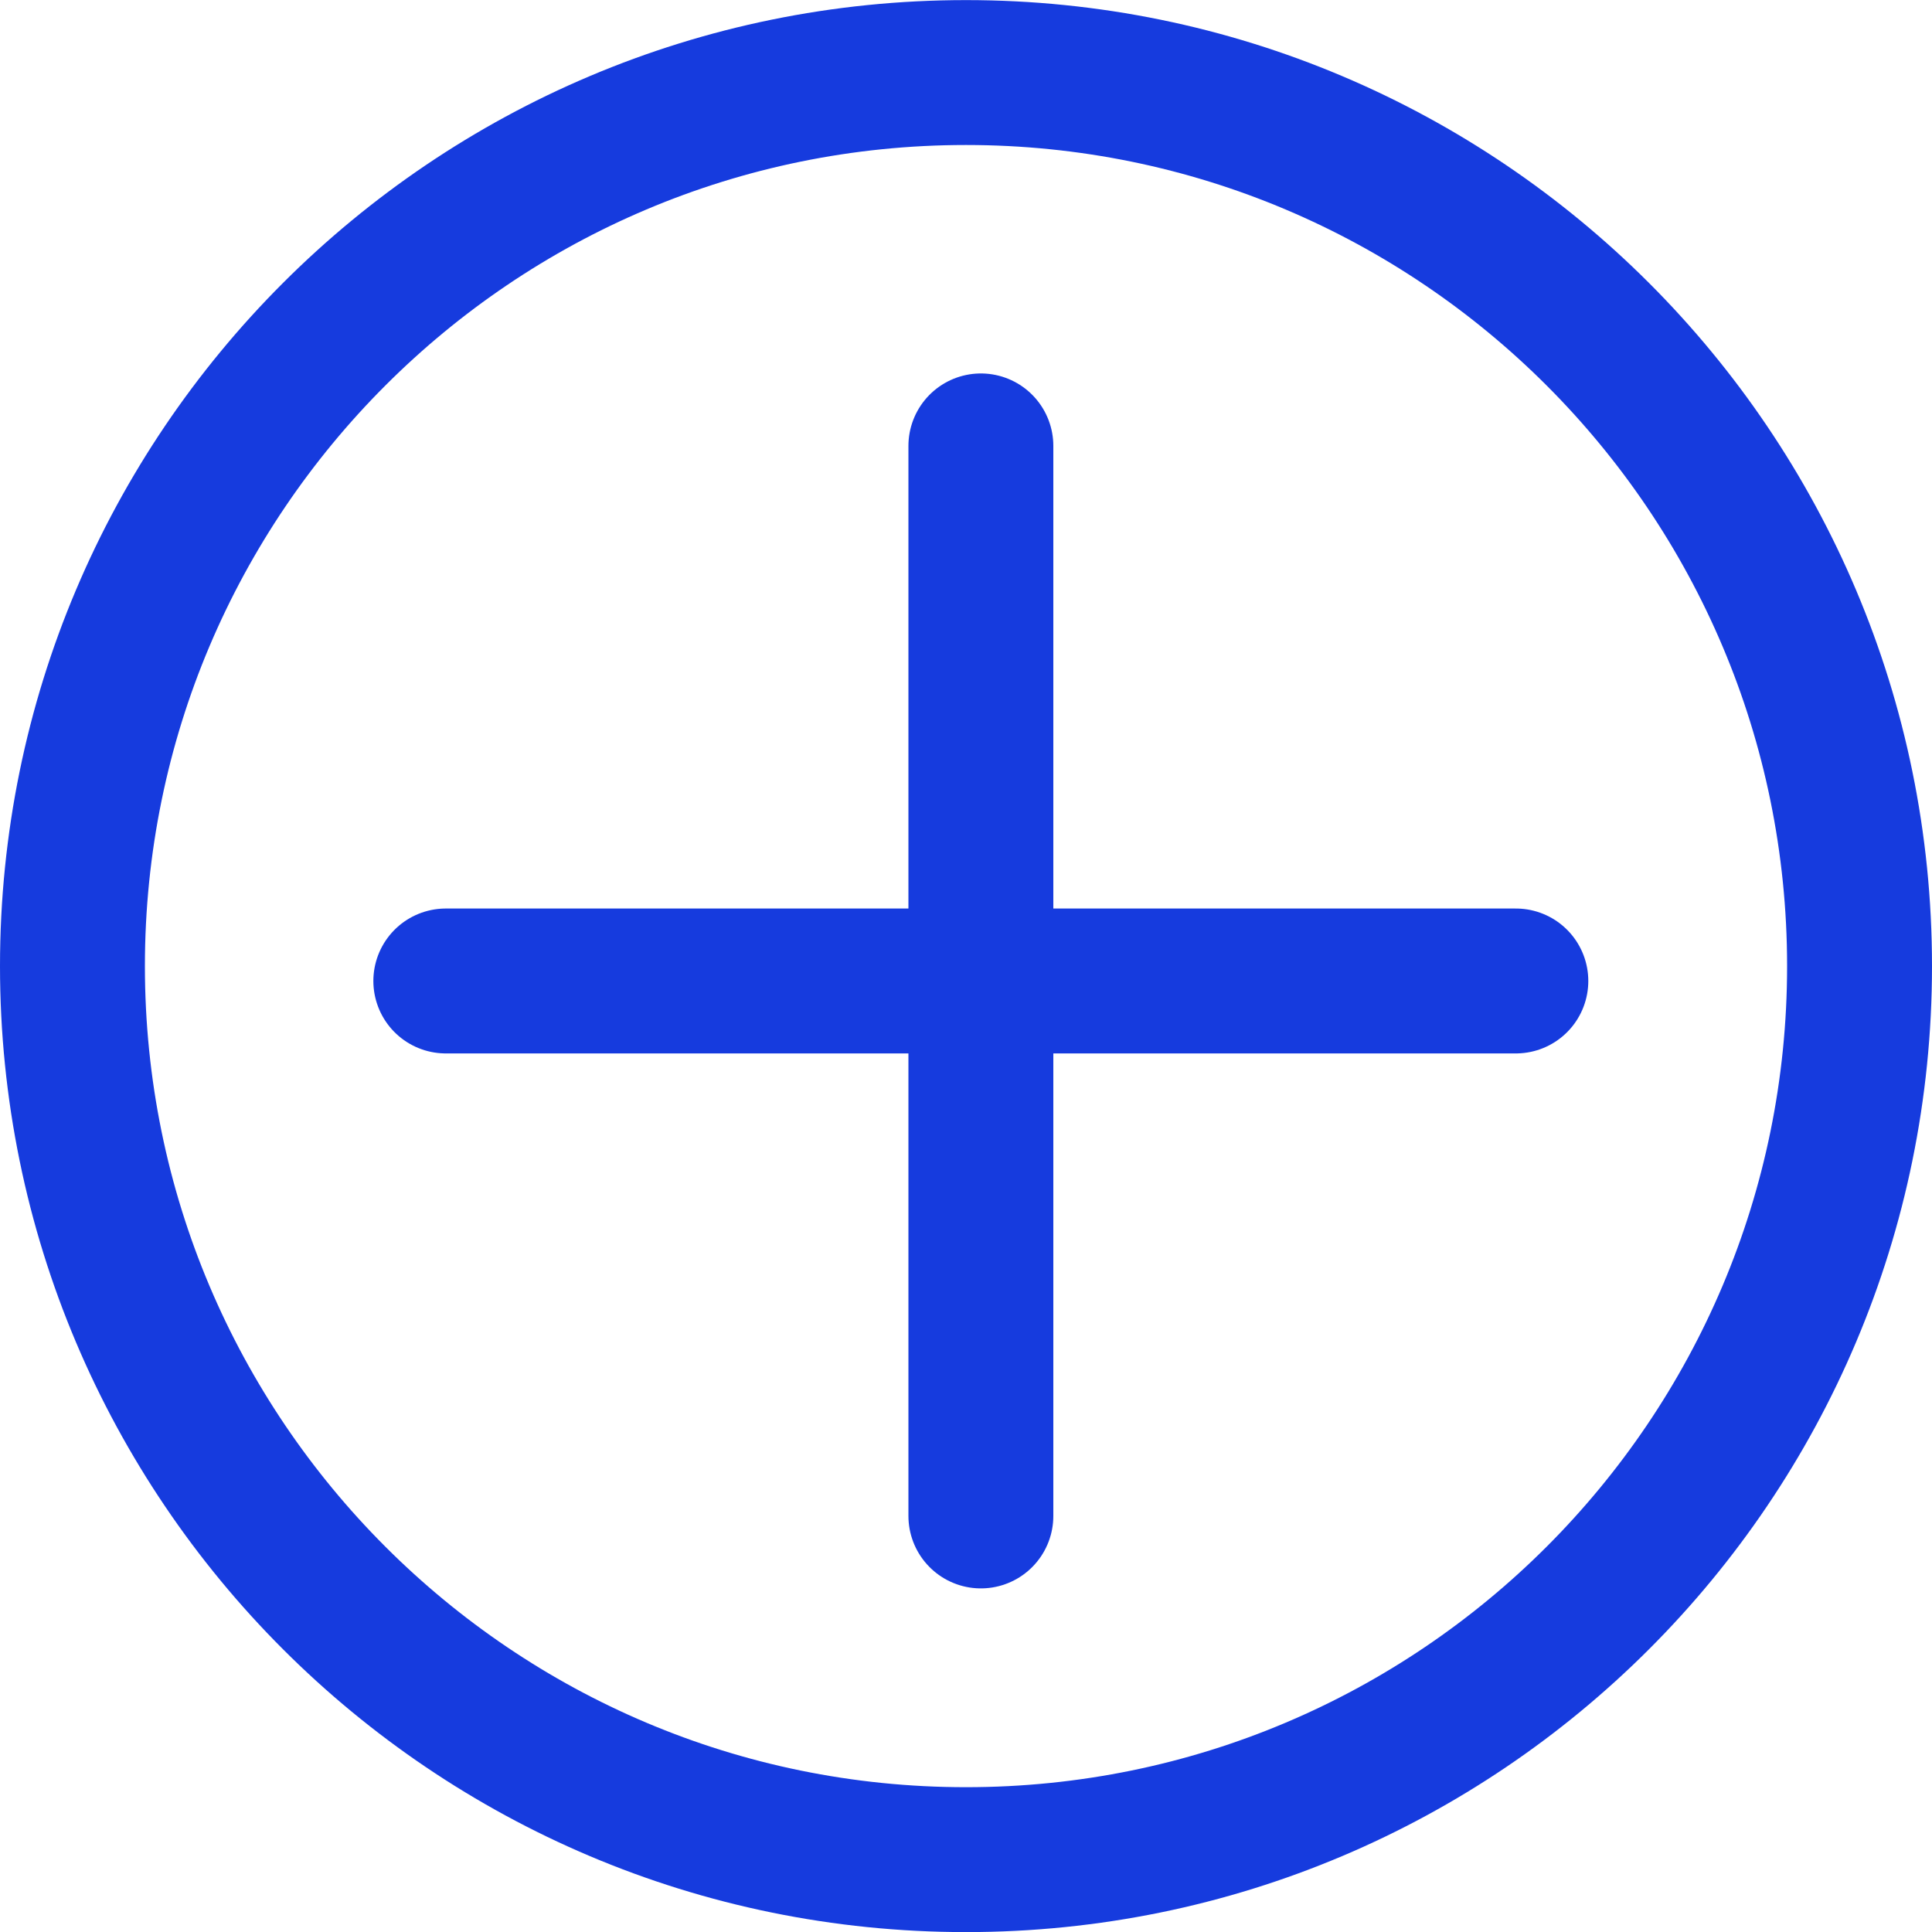 <svg width="20" height="20" viewBox="0 0 20 20" fill="none" xmlns="http://www.w3.org/2000/svg">
<path d="M10.154 4.616V10.155M10.154 10.155V15.693M10.154 10.155H15.692M10.154 10.155H4.615" stroke="#163BDE" stroke-width="1.5" stroke-linecap="round"/>
<path d="M19.25 10.001C19.25 15.11 15.109 19.251 10 19.251C4.891 19.251 0.75 15.11 0.75 10.001C0.75 4.892 4.891 0.751 10 0.751C15.109 0.751 19.25 4.892 19.25 10.001Z" stroke="#163BDE" stroke-width="1.5"/>
</svg>
